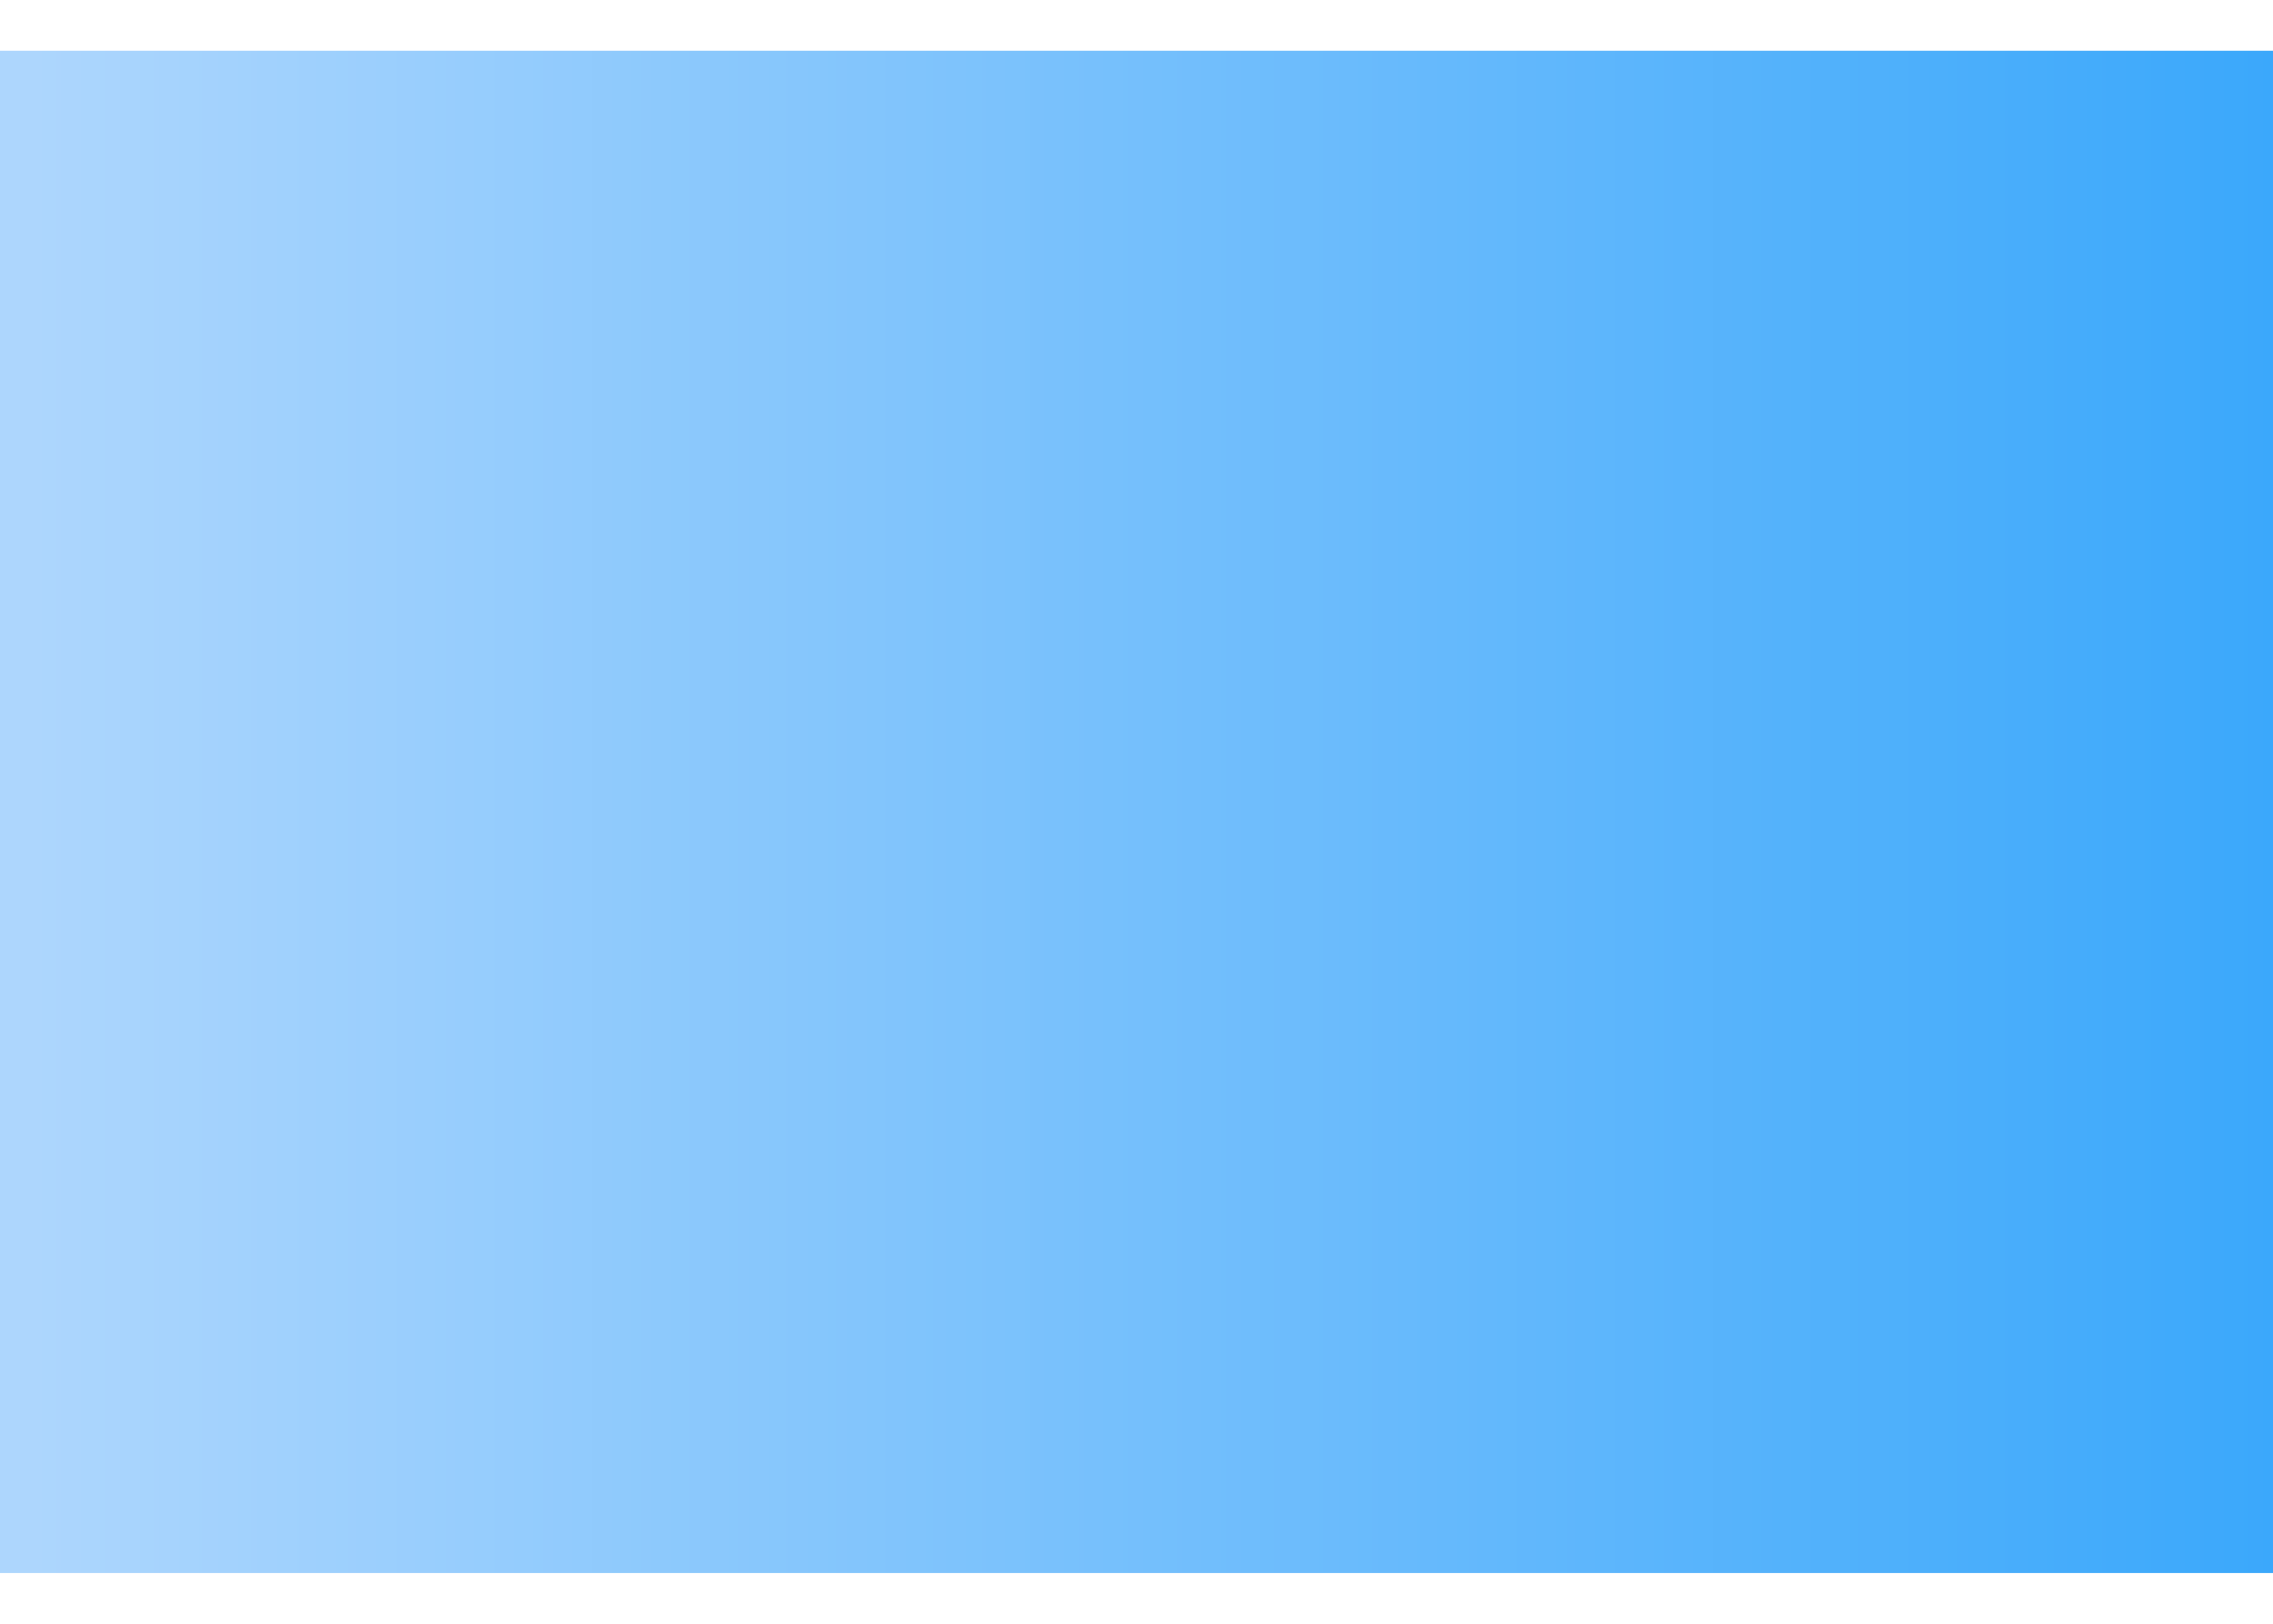 <svg width="28" height="20" viewBox="0 0 28 20" fill="none" xmlns="http://www.w3.org/2000/svg">
<g id="Precip Radar 1" clip-path="url(#clip0_2979_91433)">
<path id="Vector" d="M28 0.625H0V19.375H28V0.625Z" fill="url(#paint0_linear_2979_91433)"/>
</g>
<defs>
<linearGradient id="paint0_linear_2979_91433" x1="0.389" y1="9.609" x2="28" y2="9.609" gradientUnits="userSpaceOnUse">
<stop stop-color="#ADD6FD"/>
<stop offset="1" stop-color="#3BA8FB"/>
</linearGradient>
<clipPath id="clip0_2979_91433">
<rect width="28" height="18.75" fill="white" transform="translate(0 0.625)"/>
</clipPath>
</defs>
</svg>
